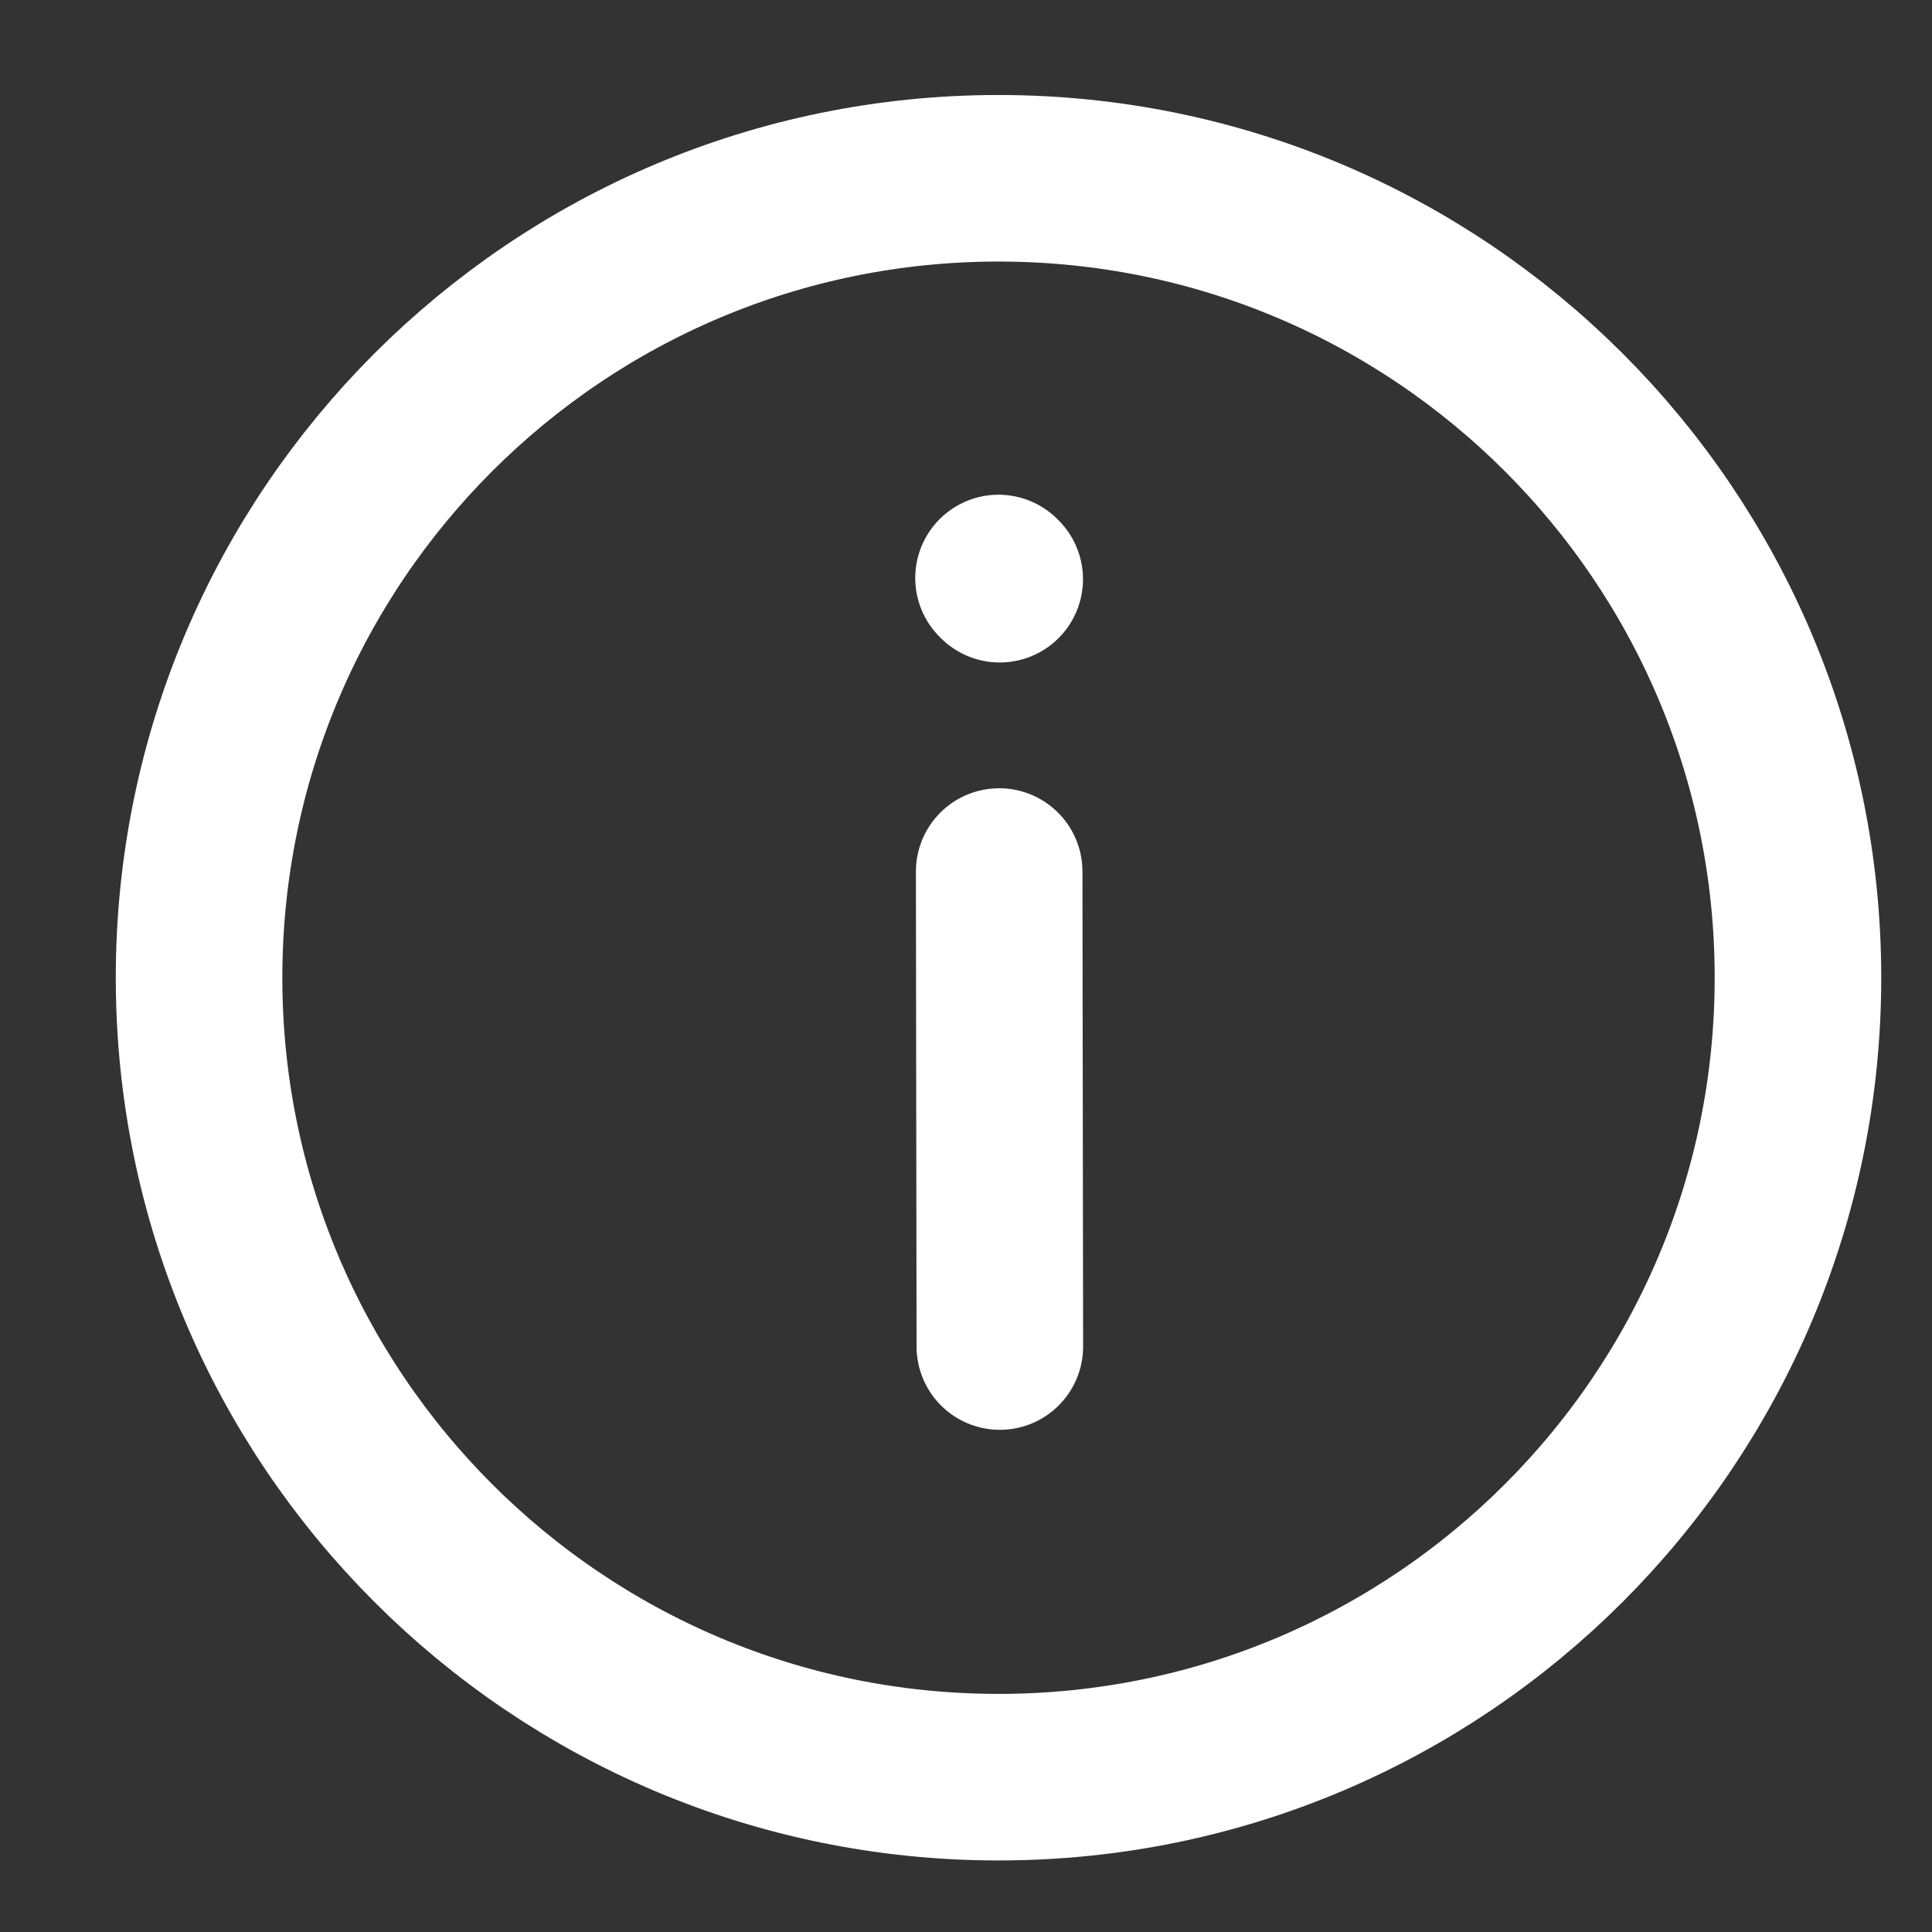 <svg width="30" height="30" viewBox="0 0 29 29" fill="none" xmlns="http://www.w3.org/2000/svg" stroke-width="2.5" stroke-linecap="round" stroke-linejoin="round" stroke="#ffffff"><rect x="0" y="0" width="29" height="29" fill="#333333" stroke="none"/><g><path d="M14.988 26.676C21.616 26.676 26.988 21.303 26.988 14.676C26.988 8.048 21.616 2.676 14.988 2.676C8.361 2.676 2.988 8.048 2.988 14.676C2.988 21.303 8.361 26.676 14.988 26.676Z"></path><path d="M14.998 13.082L15.008 20.212" stroke-miterlimit="10"></path><path d="M14.988 8.676L15.006 8.694" stroke-miterlimit="10"></path></g></svg>